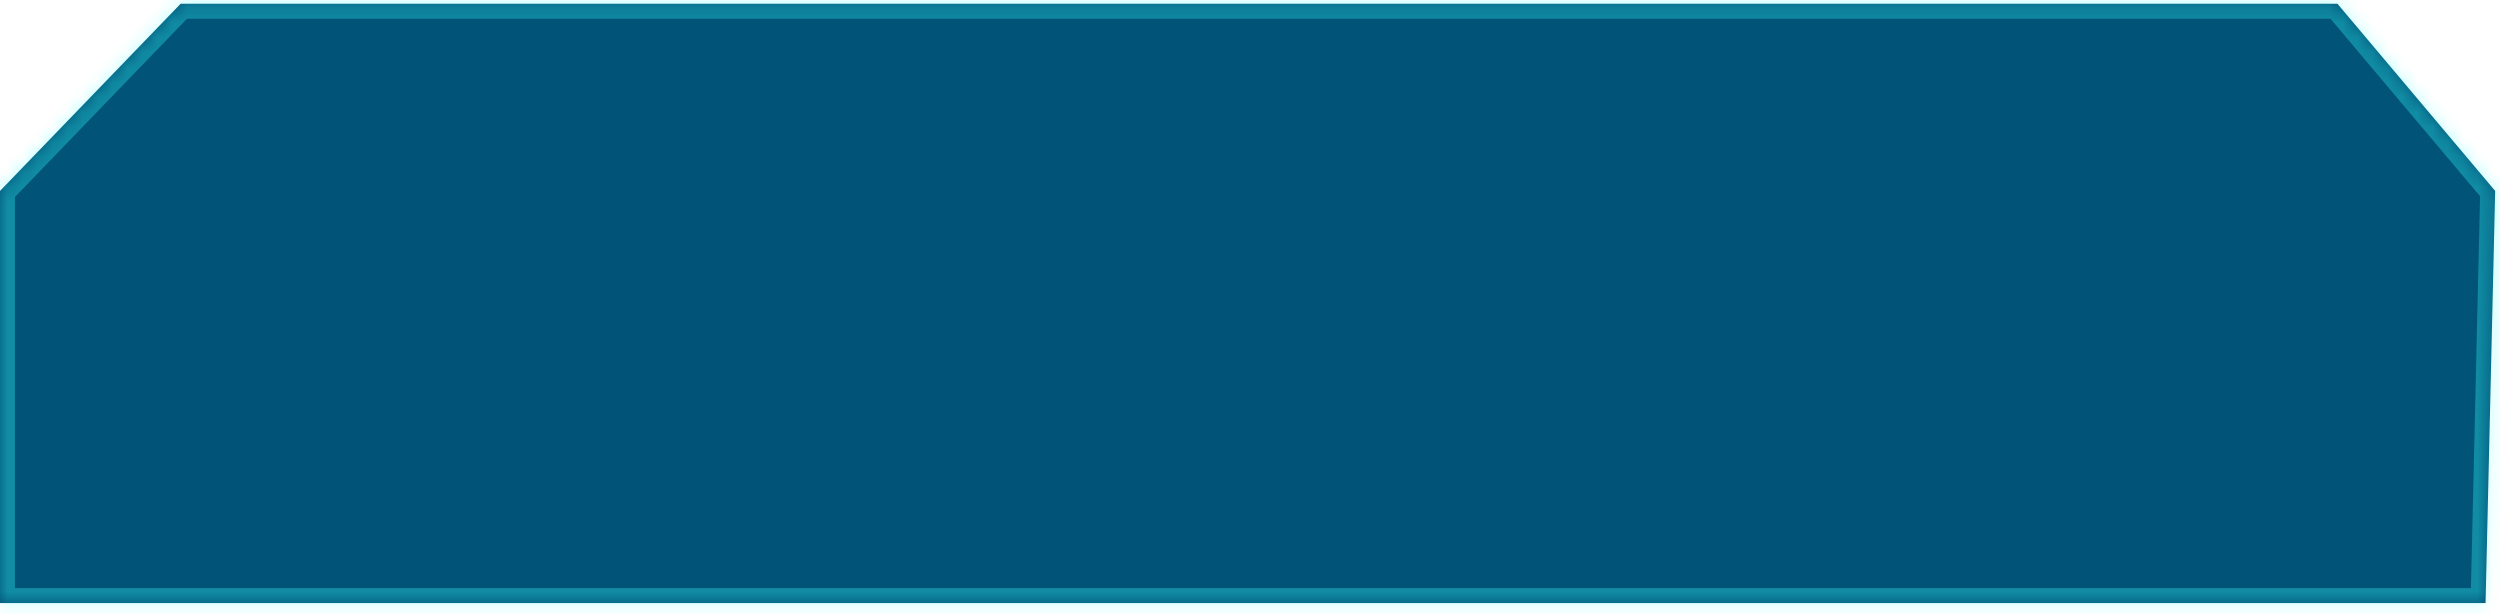 ﻿<?xml version="1.0" encoding="utf-8"?>
<svg version="1.1" xmlns:xlink="http://www.w3.org/1999/xlink" width="167px" height="41px" xmlns="http://www.w3.org/2000/svg">
  <defs>
    <mask fill="white" id="clip32">
      <path d="M 0 40.286  L 0 12.754  L 12.066 0.25  L 156.14 0.25  L 166.678 12.754  L 166.035 40.286  L 36.24 40.286  L 10.894 40.286  L 0 40.286  Z " fill-rule="evenodd" />
    </mask>
  </defs>
  <g transform="matrix(1 0 0 1 -143 -352 )">
    <path d="M 0 40.286  L 0 12.754  L 12.066 0.25  L 156.14 0.25  L 166.678 12.754  L 166.035 40.286  L 36.24 40.286  L 10.894 40.286  L 0 40.286  Z " fill-rule="nonzero" fill="#015478" stroke="none" transform="matrix(1 0 0 1 143 352 )" />
    <path d="M 0 40.286  L 0 12.754  L 12.066 0.25  L 156.14 0.25  L 166.678 12.754  L 166.035 40.286  L 36.24 40.286  L 10.894 40.286  L 0 40.286  Z " stroke-width="2" stroke="#33ffff" fill="none" stroke-opacity="0.329" transform="matrix(1 0 0 1 143 352 )" mask="url(#clip32)" />
  </g>
</svg>